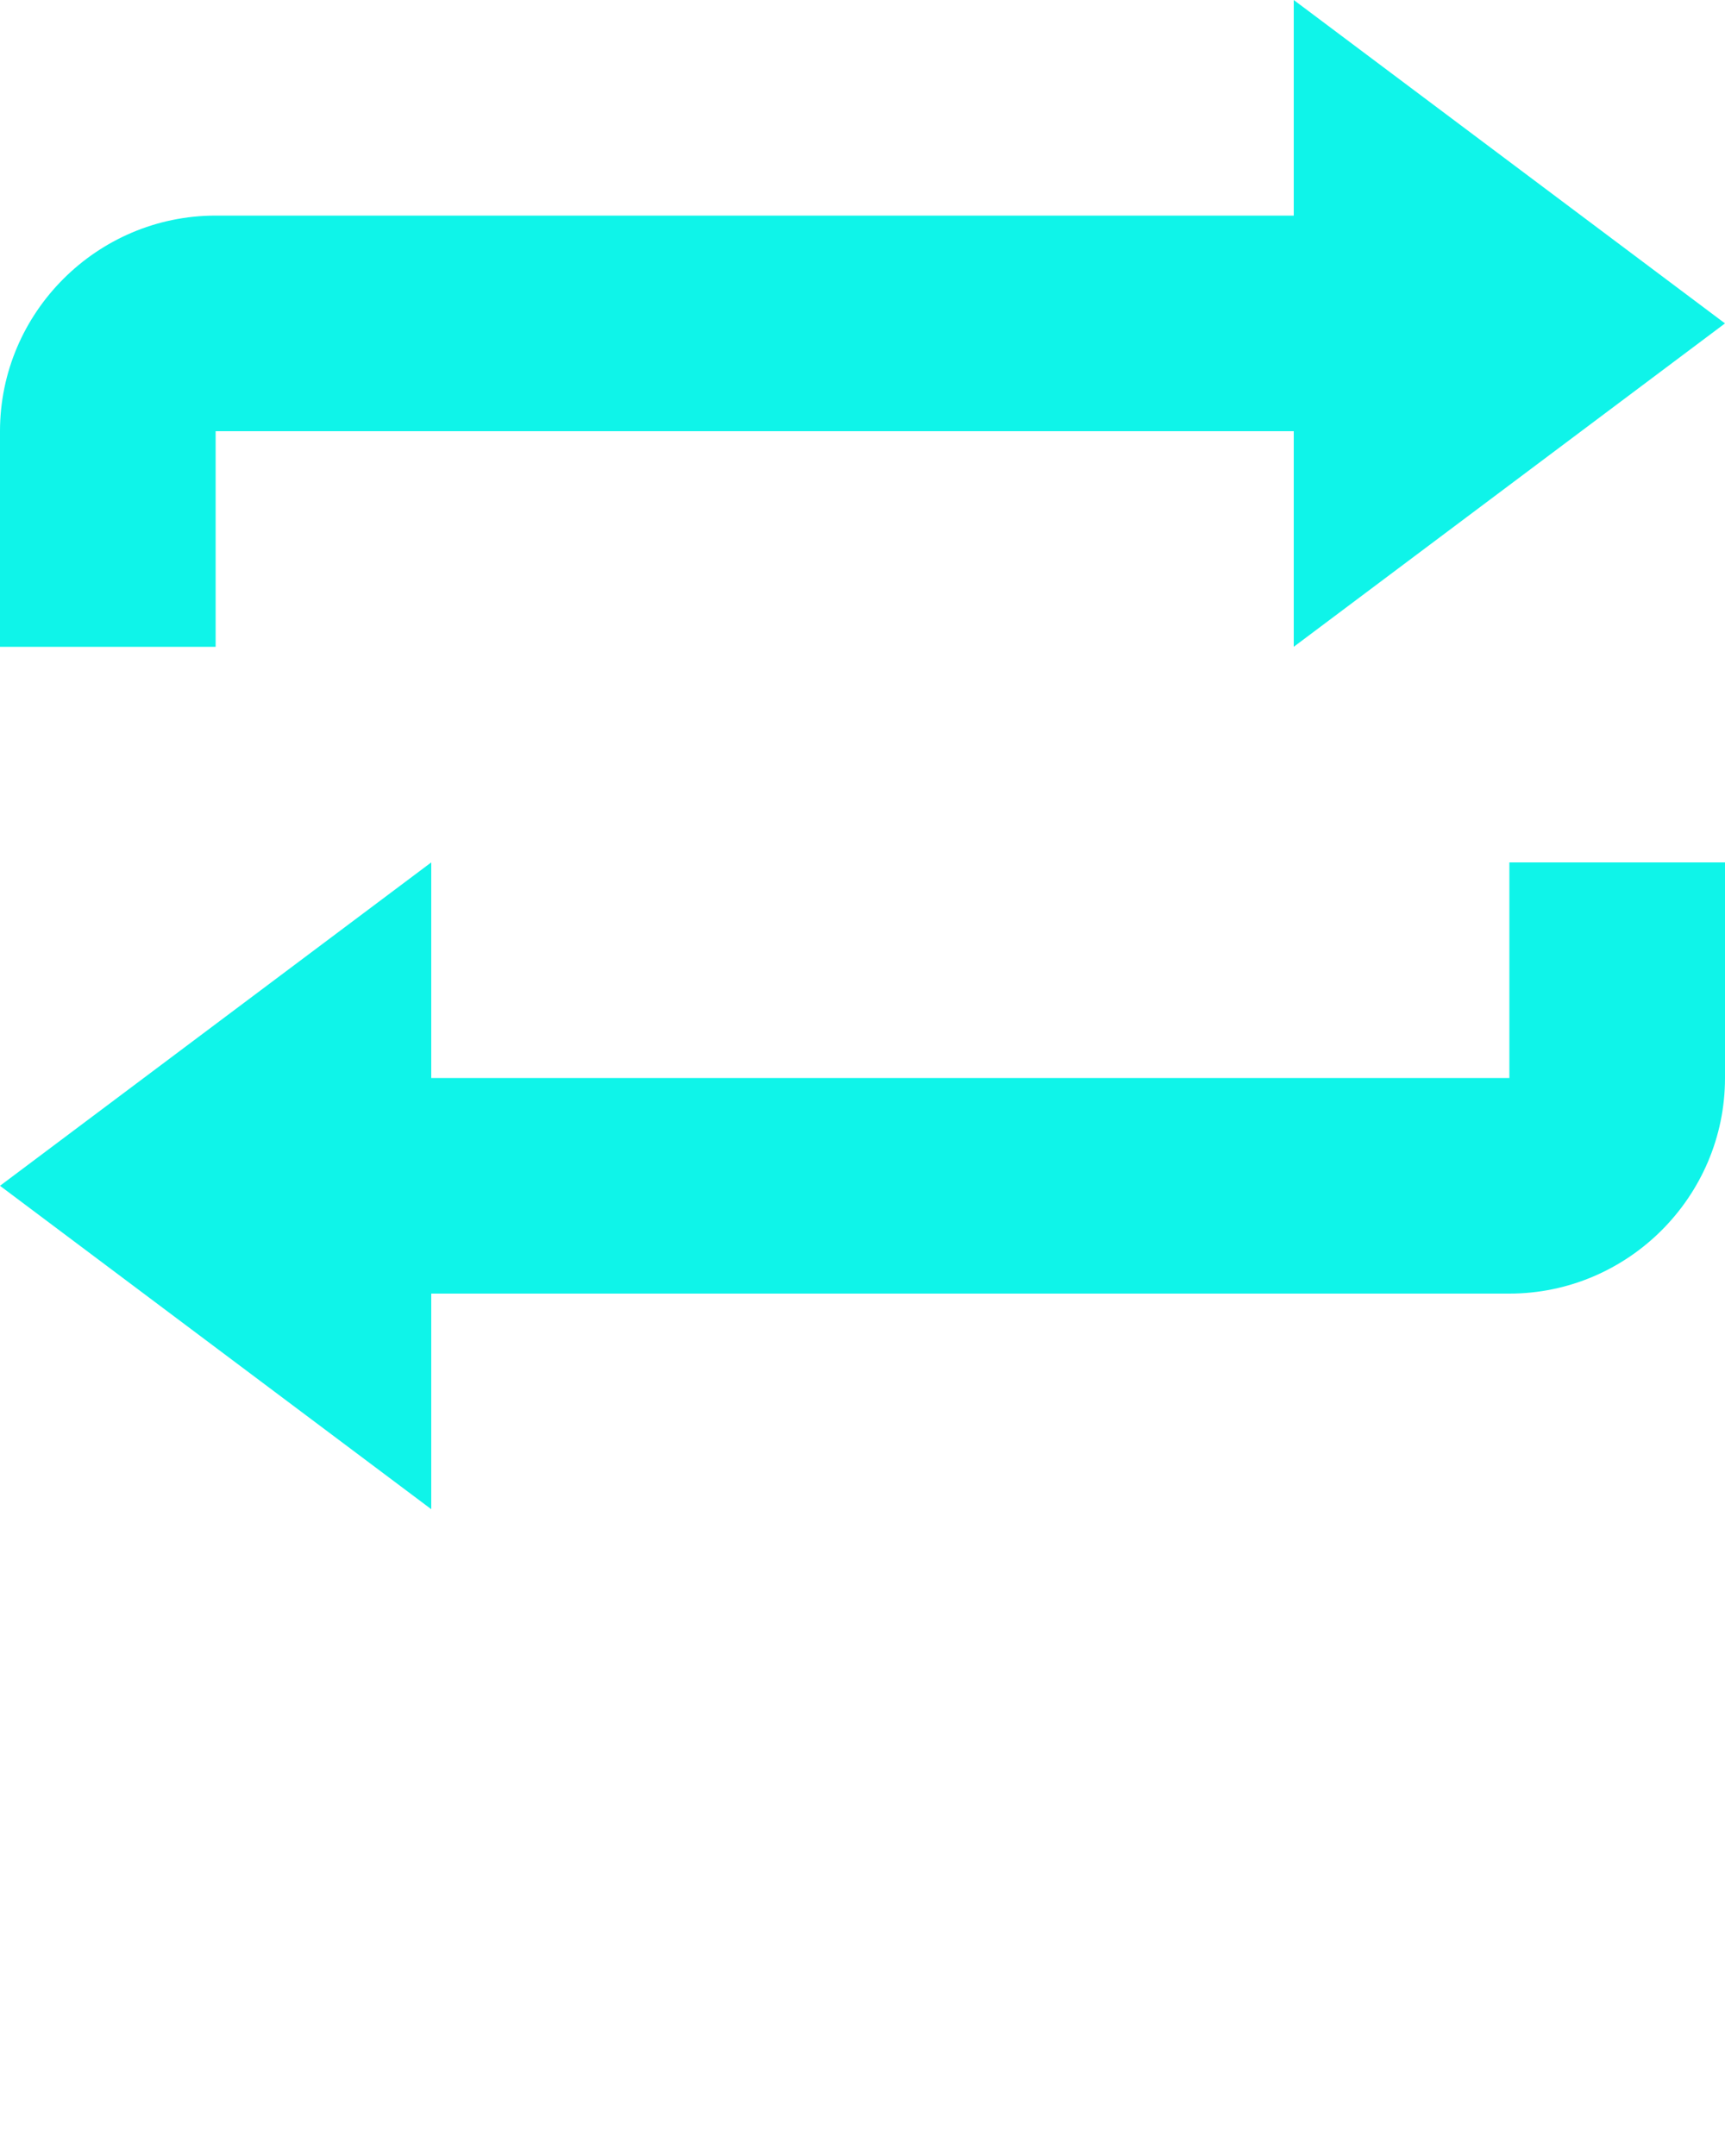 <svg xmlns="http://www.w3.org/2000/svg" viewBox="0 0 8 10" x="0px" y="0px" fill="#0ff4e9"><path d="M6 0v1h-5c-.55 0-1 .45-1 1v1h1v-1h5v1l2-1.5-2-1.5zm-4 4l-2 1.5 2 1.5v-1h5c.55 0 1-.45 1-1v-1h-1v1h-5v-1z"/></svg>